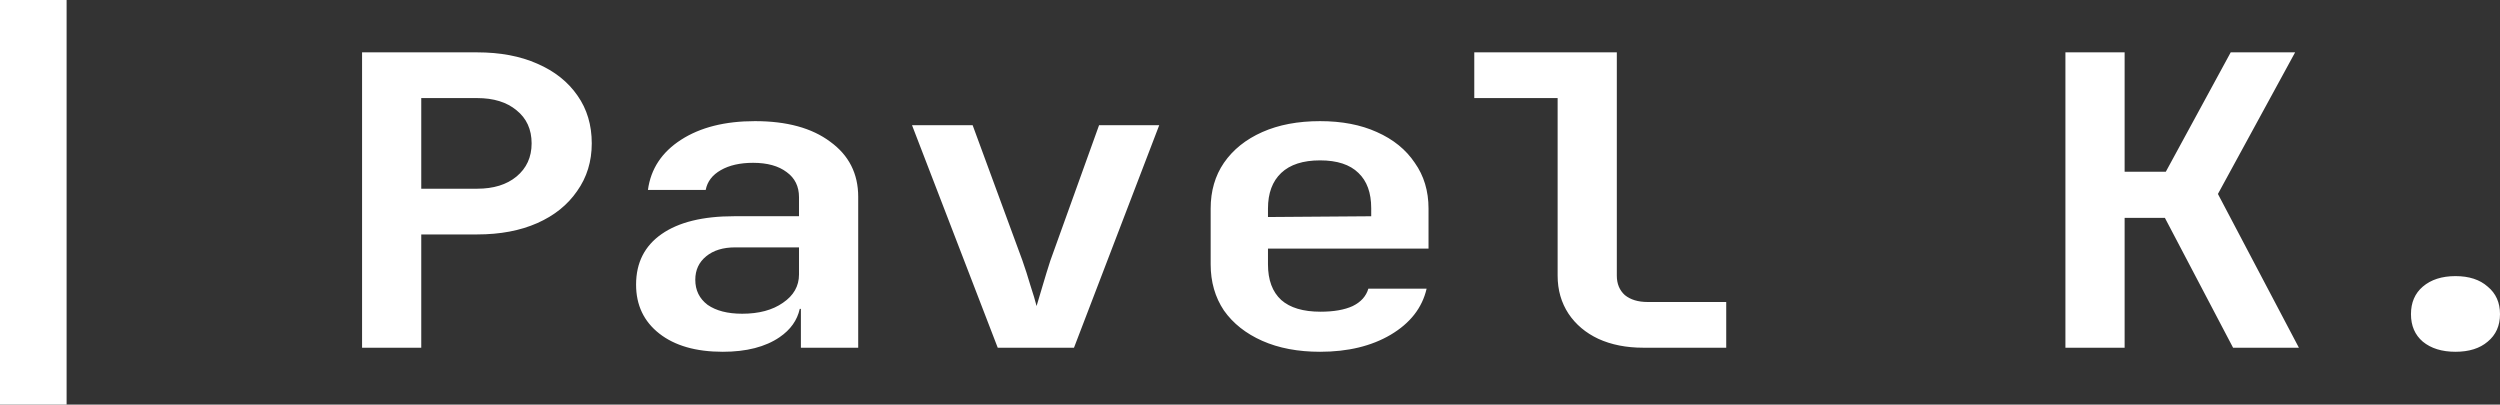 <svg viewBox="0 0 173 28" fill="none" xmlns="http://www.w3.org/2000/svg">
<rect x="0" y="0" width="173" height="28" fill="#333333" stroke="none"/>
<path fill-rule="evenodd" clip-rule="evenodd" d="M4.609 0H0V28H4.609V0ZM25.055 3.623V24.062H29.151V16.223H33.019C34.614 16.223 36.001 15.961 37.181 15.438C38.361 14.916 39.278 14.178 39.934 13.226C40.611 12.274 40.95 11.173 40.95 9.922C40.95 8.653 40.622 7.552 39.966 6.619C39.311 5.667 38.382 4.929 37.181 4.407C36.001 3.884 34.614 3.623 33.019 3.623H25.055ZM33.019 13.059H29.151V6.787H33.019C34.155 6.787 35.061 7.066 35.739 7.627C36.438 8.187 36.788 8.952 36.788 9.922C36.788 10.874 36.438 11.64 35.739 12.219C35.061 12.778 34.155 13.059 33.019 13.059ZM45.623 23.082C46.694 23.922 48.158 24.343 50.015 24.343C51.654 24.343 52.964 24.006 53.948 23.334C54.702 22.819 55.167 22.165 55.343 21.375H55.422V24.062H59.388V13.618C59.388 12.013 58.743 10.744 57.454 9.81C56.187 8.858 54.45 8.383 52.243 8.383C50.168 8.383 48.464 8.812 47.131 9.671C45.798 10.529 45.033 11.687 44.837 13.143H48.835C48.944 12.564 49.294 12.107 49.884 11.771C50.474 11.434 51.217 11.267 52.112 11.267C53.096 11.267 53.871 11.481 54.439 11.911C55.007 12.321 55.291 12.9 55.291 13.646V14.963H50.801C48.638 14.963 46.967 15.373 45.787 16.195C44.607 17.016 44.017 18.183 44.017 19.695C44.017 21.113 44.553 22.242 45.623 23.082ZM54.177 20.954C53.456 21.459 52.517 21.71 51.359 21.71C50.353 21.71 49.556 21.505 48.966 21.095C48.398 20.665 48.114 20.087 48.114 19.358C48.114 18.686 48.365 18.145 48.868 17.735C49.37 17.324 50.037 17.119 50.867 17.119H55.291V18.994C55.291 19.797 54.92 20.451 54.177 20.954ZM63.111 8.662L69.043 24.062H74.32L80.219 8.662H76.056L72.681 18.043C72.506 18.584 72.331 19.153 72.156 19.75C71.982 20.348 71.84 20.824 71.731 21.178C71.643 20.824 71.501 20.348 71.304 19.75C71.13 19.153 70.944 18.575 70.747 18.015L67.306 8.662H63.111ZM87.35 23.587C88.486 24.09 89.819 24.343 91.349 24.343C93.271 24.343 94.899 23.951 96.232 23.166C97.586 22.364 98.417 21.3 98.722 19.974H94.691C94.538 20.497 94.178 20.898 93.61 21.178C93.042 21.44 92.299 21.57 91.381 21.57C90.18 21.57 89.273 21.3 88.661 20.759C88.049 20.198 87.744 19.377 87.744 18.294V17.203H98.854V14.431C98.854 13.217 98.537 12.162 97.903 11.267C97.291 10.352 96.417 9.643 95.281 9.139C94.167 8.634 92.856 8.383 91.349 8.383C89.819 8.383 88.486 8.634 87.35 9.139C86.214 9.643 85.329 10.352 84.696 11.267C84.084 12.162 83.778 13.217 83.778 14.431V18.294C83.778 19.508 84.084 20.572 84.696 21.486C85.329 22.383 86.214 23.082 87.35 23.587ZM94.888 14.965V14.402C94.888 13.338 94.593 12.527 94.003 11.966C93.413 11.388 92.528 11.098 91.349 11.098C90.169 11.098 89.273 11.388 88.661 11.966C88.049 12.545 87.744 13.367 87.744 14.431V15.018L94.888 14.965ZM110.606 23.447C111.502 23.857 112.54 24.062 113.72 24.062H119.455V20.898H114.015C113.359 20.898 112.835 20.74 112.441 20.422C112.07 20.087 111.884 19.639 111.884 19.078V3.623H102.02V6.787H107.788V19.078C107.788 20.068 108.039 20.945 108.542 21.71C109.044 22.457 109.732 23.036 110.606 23.447ZM142.927 3.623V24.062H147.024V15.075H149.81L154.529 24.062H159.084L153.48 13.422L158.822 3.623H154.365L149.875 11.883H147.024V3.623H142.927ZM167.658 23.642C168.226 24.109 168.98 24.343 169.919 24.343C170.859 24.343 171.602 24.109 172.148 23.642C172.716 23.176 173 22.541 173 21.738C173 20.936 172.716 20.301 172.148 19.834C171.602 19.349 170.859 19.107 169.919 19.107C168.98 19.107 168.226 19.349 167.658 19.834C167.112 20.301 166.839 20.936 166.839 21.738C166.839 22.541 167.112 23.176 167.658 23.642Z" fill="#fff"/>
</svg>
